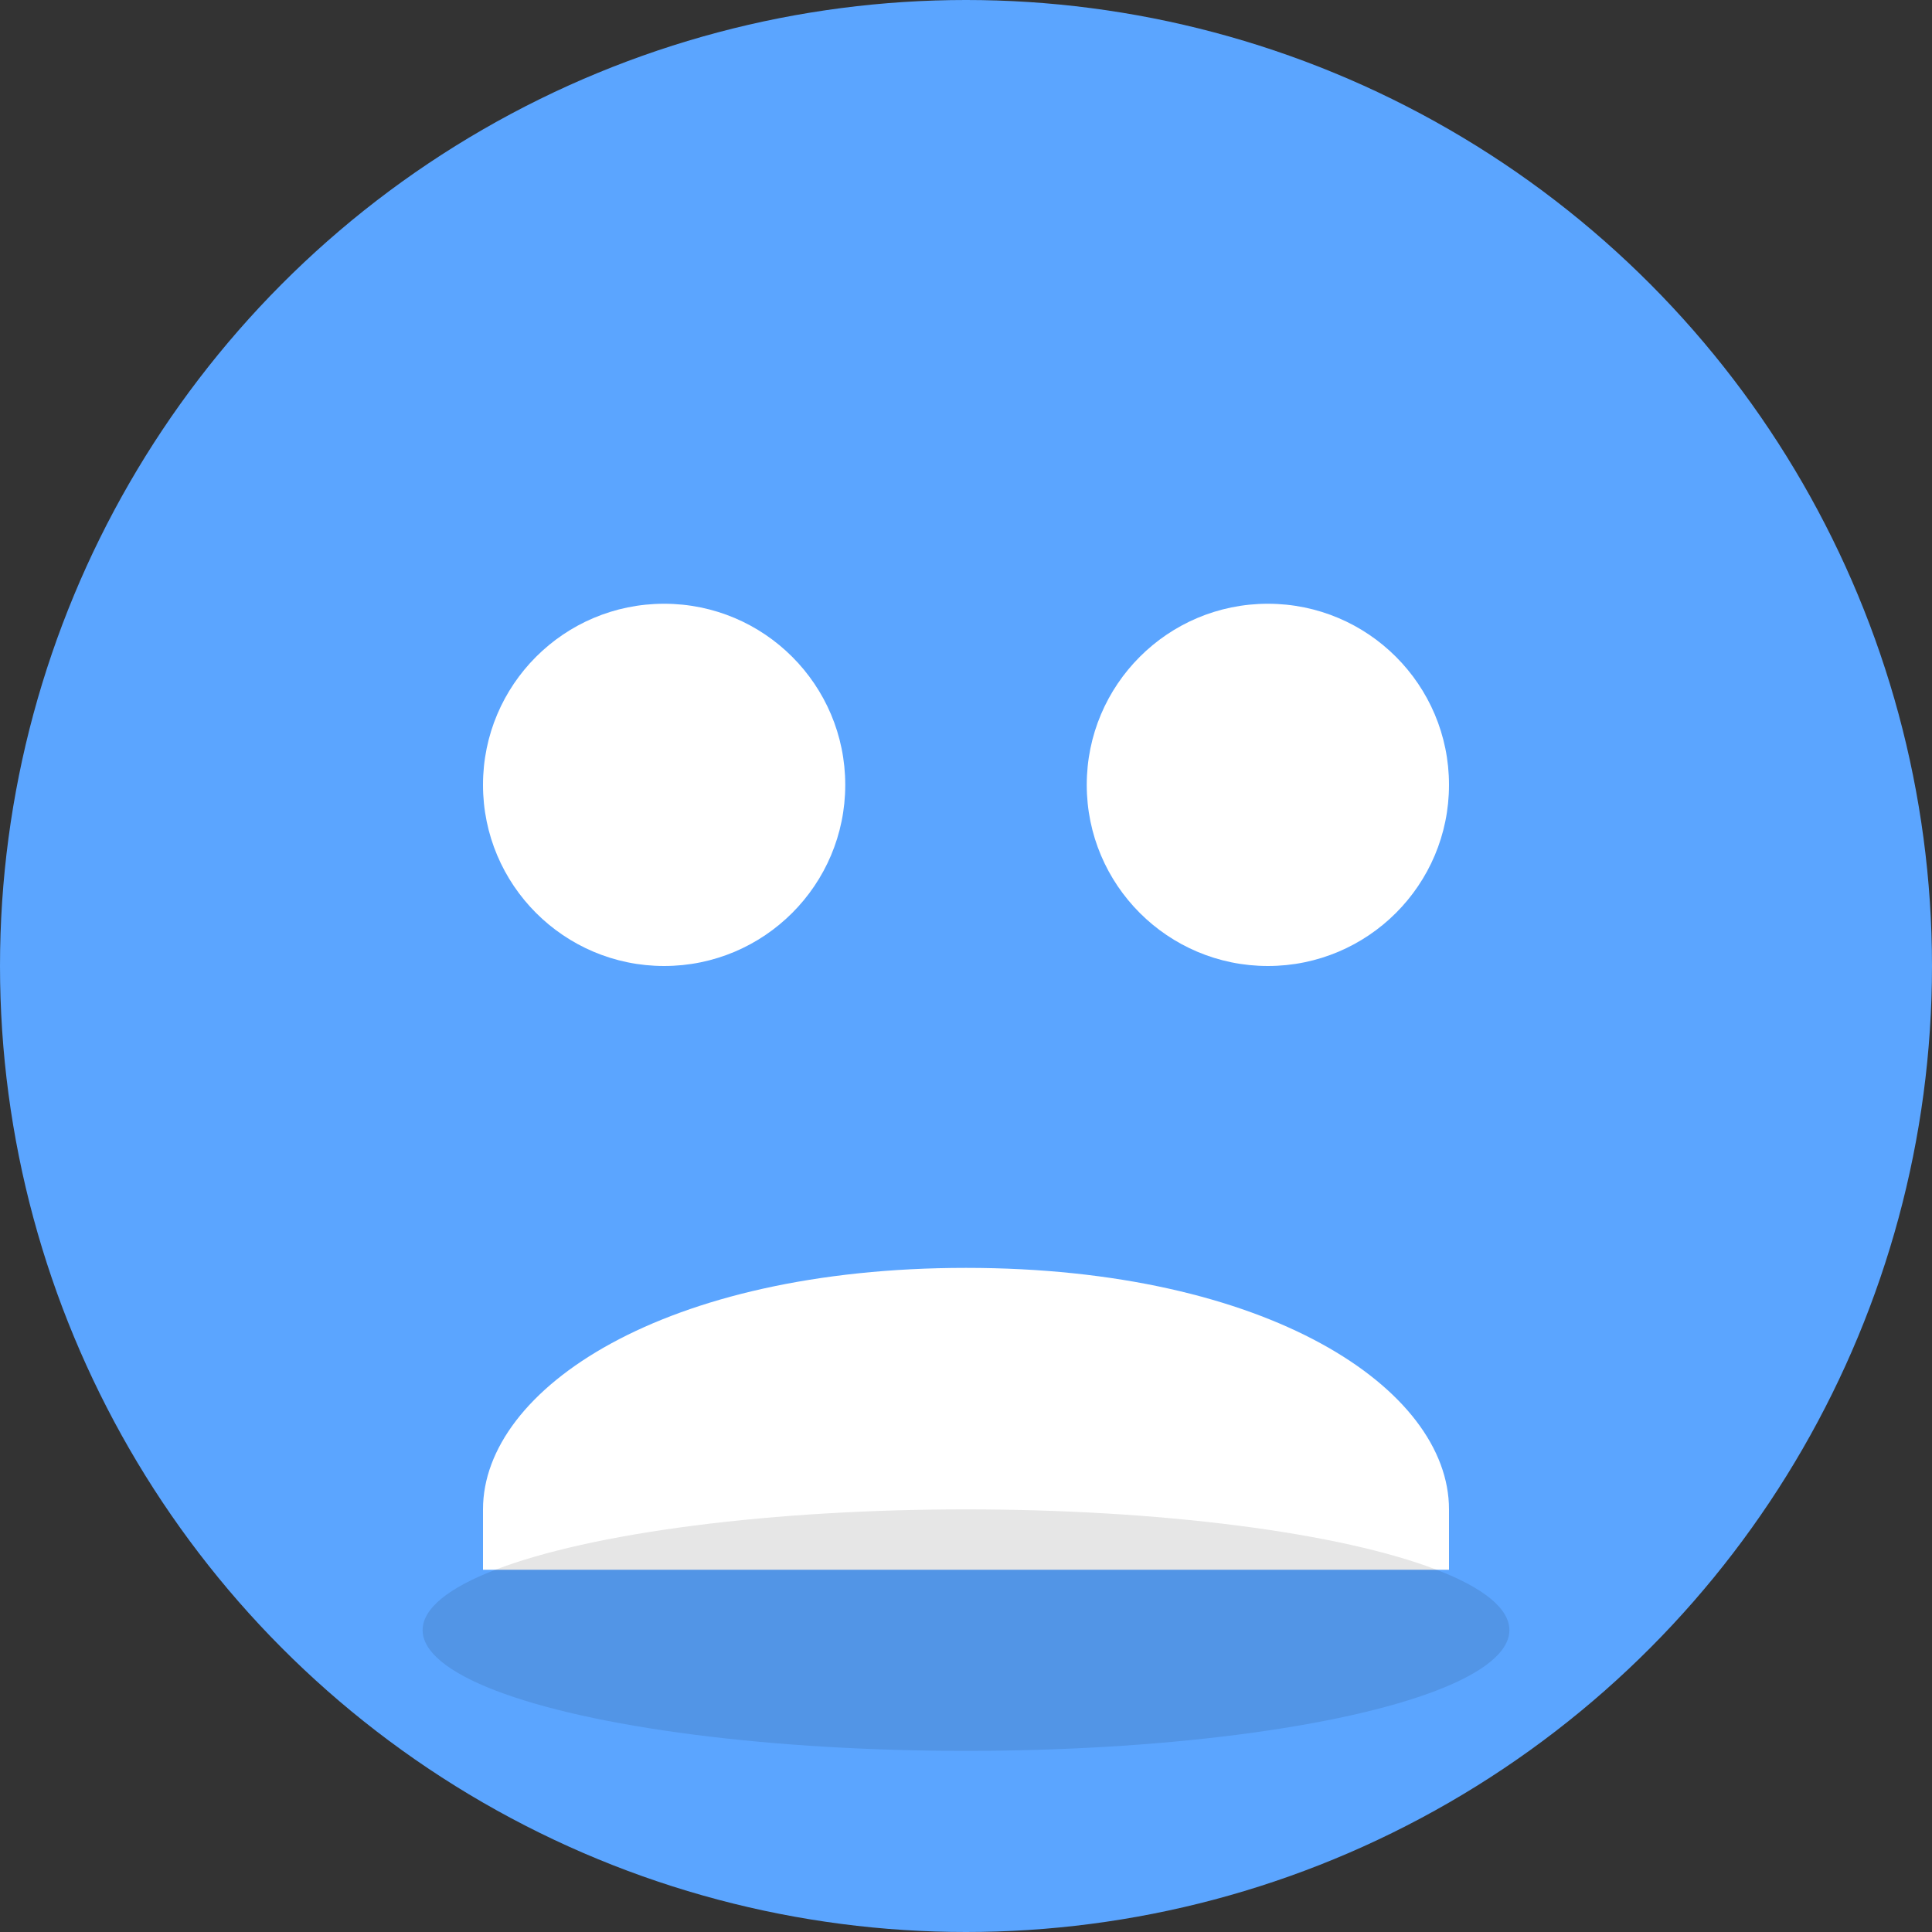 <svg
  width="80"
  height="80"
  viewBox="0 0 64 64"
  fill="none"
  xmlns="http://www.w3.org/2000/svg"
>
  <rect x="0" y="0" width="64" height="64" fill="#333333" stroke="none"/>
  <!-- Background Circle -->
  <circle cx="32" cy="32" r="32" fill="#5ba5ff" />

  <!-- Students group -->
  <g fill="#ffffff">
    <!-- Left student head -->
    <circle cx="22" cy="26" r="6" />
    <!-- Right student head -->
    <circle cx="42" cy="26" r="6" />
    <!-- Body shapes (rounded rectangle style) -->
    <path d="M16 50c0-4 6-8 16-8s16 4 16 8v2H16v-2z" />
  </g>

  <!-- Optional subtle shadow for depth -->
  <ellipse cx="32" cy="54" rx="18" ry="4" fill="rgba(0,0,0,0.1)" />
</svg>
